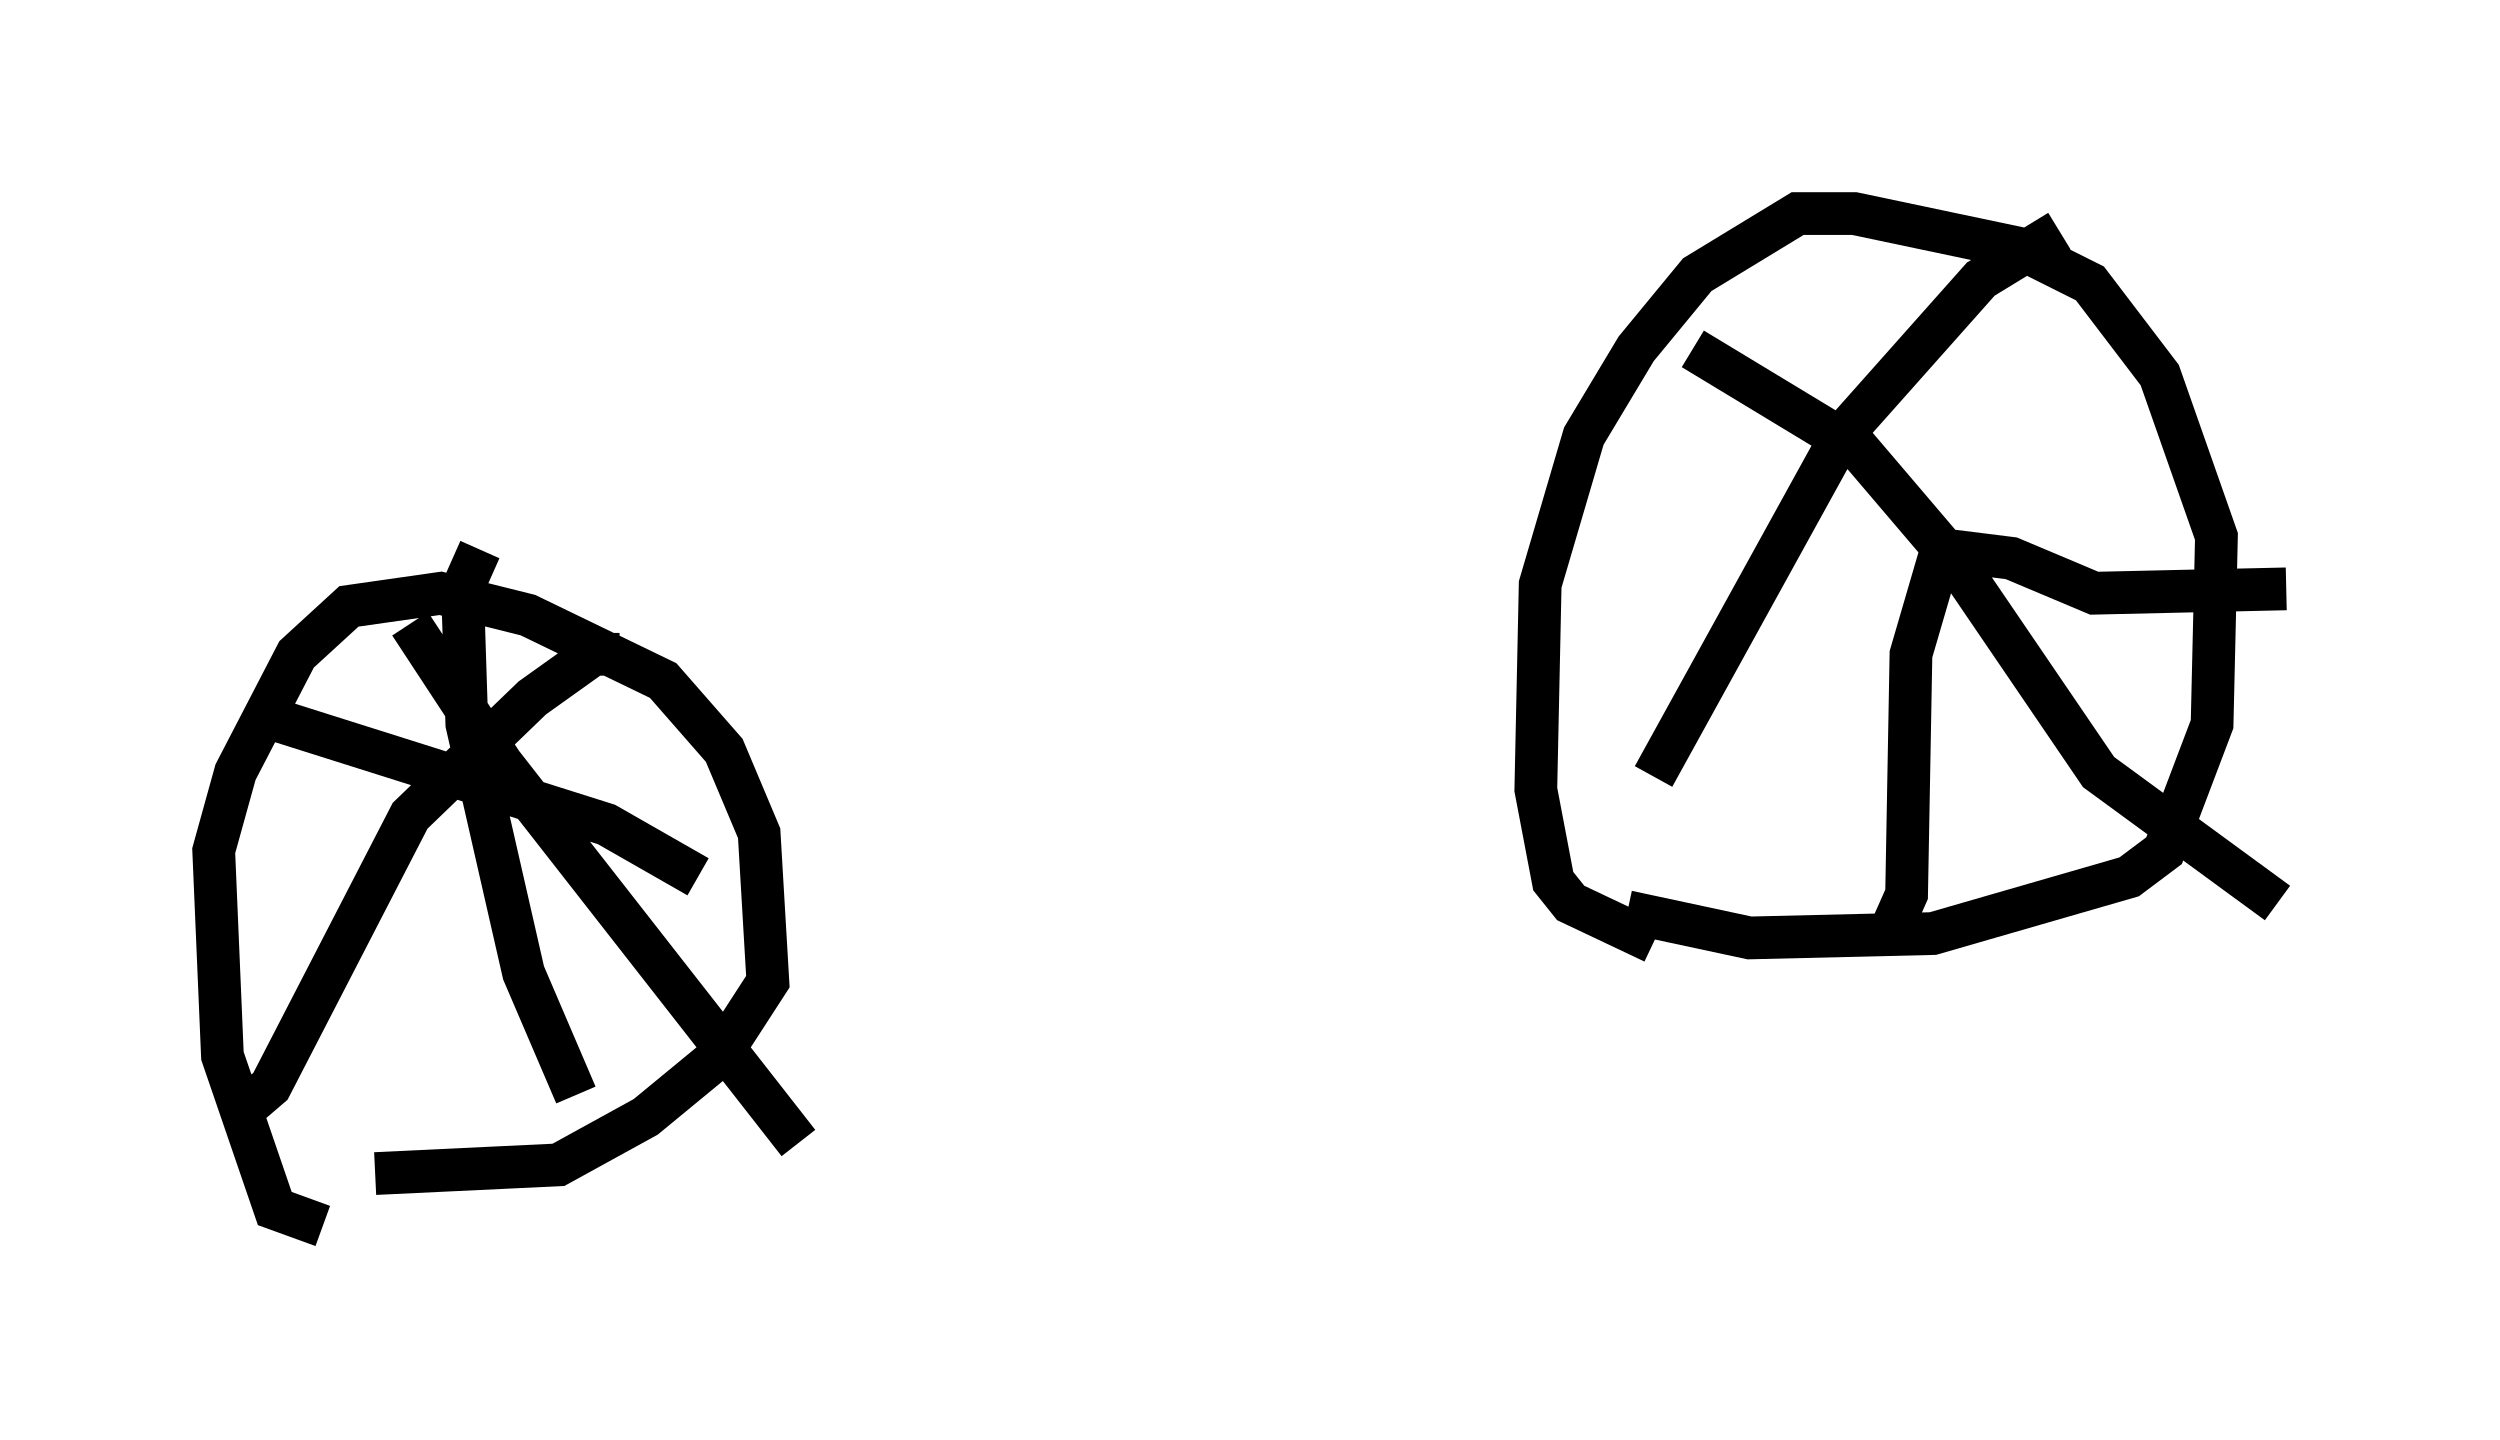 <?xml version="1.0" encoding="utf-8" ?>
<svg baseProfile="full" height="33.684" version="1.1" width="58.49" xmlns="http://www.w3.org/2000/svg" xmlns:ev="http://www.w3.org/2001/xml-events" xmlns:xlink="http://www.w3.org/1999/xlink"><defs /><rect fill="white" height="33.684" width="58.49" x="0" y="0" /><path d="M11.125, 28.479 m-3.573, 0.204 l-1.123, -0.408 -1.225, -3.573 l-0.204, -4.798 0.51, -1.838 l1.429, -2.756 1.225, -1.123 l2.144, -0.306 2.042, 0.51 l3.165, 1.531 1.429, 1.633 l0.817, 1.94 0.204, 3.471 l-1.123, 1.735 -1.735, 1.429 l-2.042, 1.123 -4.288, 0.204 m0.817, -12.863 l2.144, 3.267 6.942, 8.881 m-13.067, -0.715 l0.715, -0.613 3.267, -6.329 l2.858, -2.756 1.429, -1.021 l0.613, 0.0 m-1.021, 10.311 l-1.225, -2.858 -1.327, -5.819 l-0.102, -3.165 0.408, -0.919 m-4.798, 3.981 l7.758, 2.45 2.144, 1.225 m22.356, 1.531 l-1.94, -0.919 -0.408, -0.51 l-0.408, -2.144 0.102, -4.798 l1.021, -3.471 1.225, -2.042 l1.429, -1.735 2.348, -1.429 l1.327, 0.0 3.879, 0.817 l1.633, 0.817 1.633, 2.144 l1.327, 3.777 -0.102, 4.39 l-1.123, 2.96 -0.817, 0.613 l-4.594, 1.327 -4.288, 0.102 l-2.858, -0.613 m1.531, -13.169 l3.879, 2.348 2.348, 2.756 l3.267, 4.798 4.185, 3.063 m-14.598, -2.96 l4.39, -7.963 3.267, -3.675 l1.838, -1.123 m5.308, 8.371 l-4.492, 0.102 -1.94, -0.817 l-1.633, -0.204 -0.715, 2.45 l-0.102, 5.615 -0.408, 0.919 " fill="none" stroke="black" stroke-width="1" /></svg>